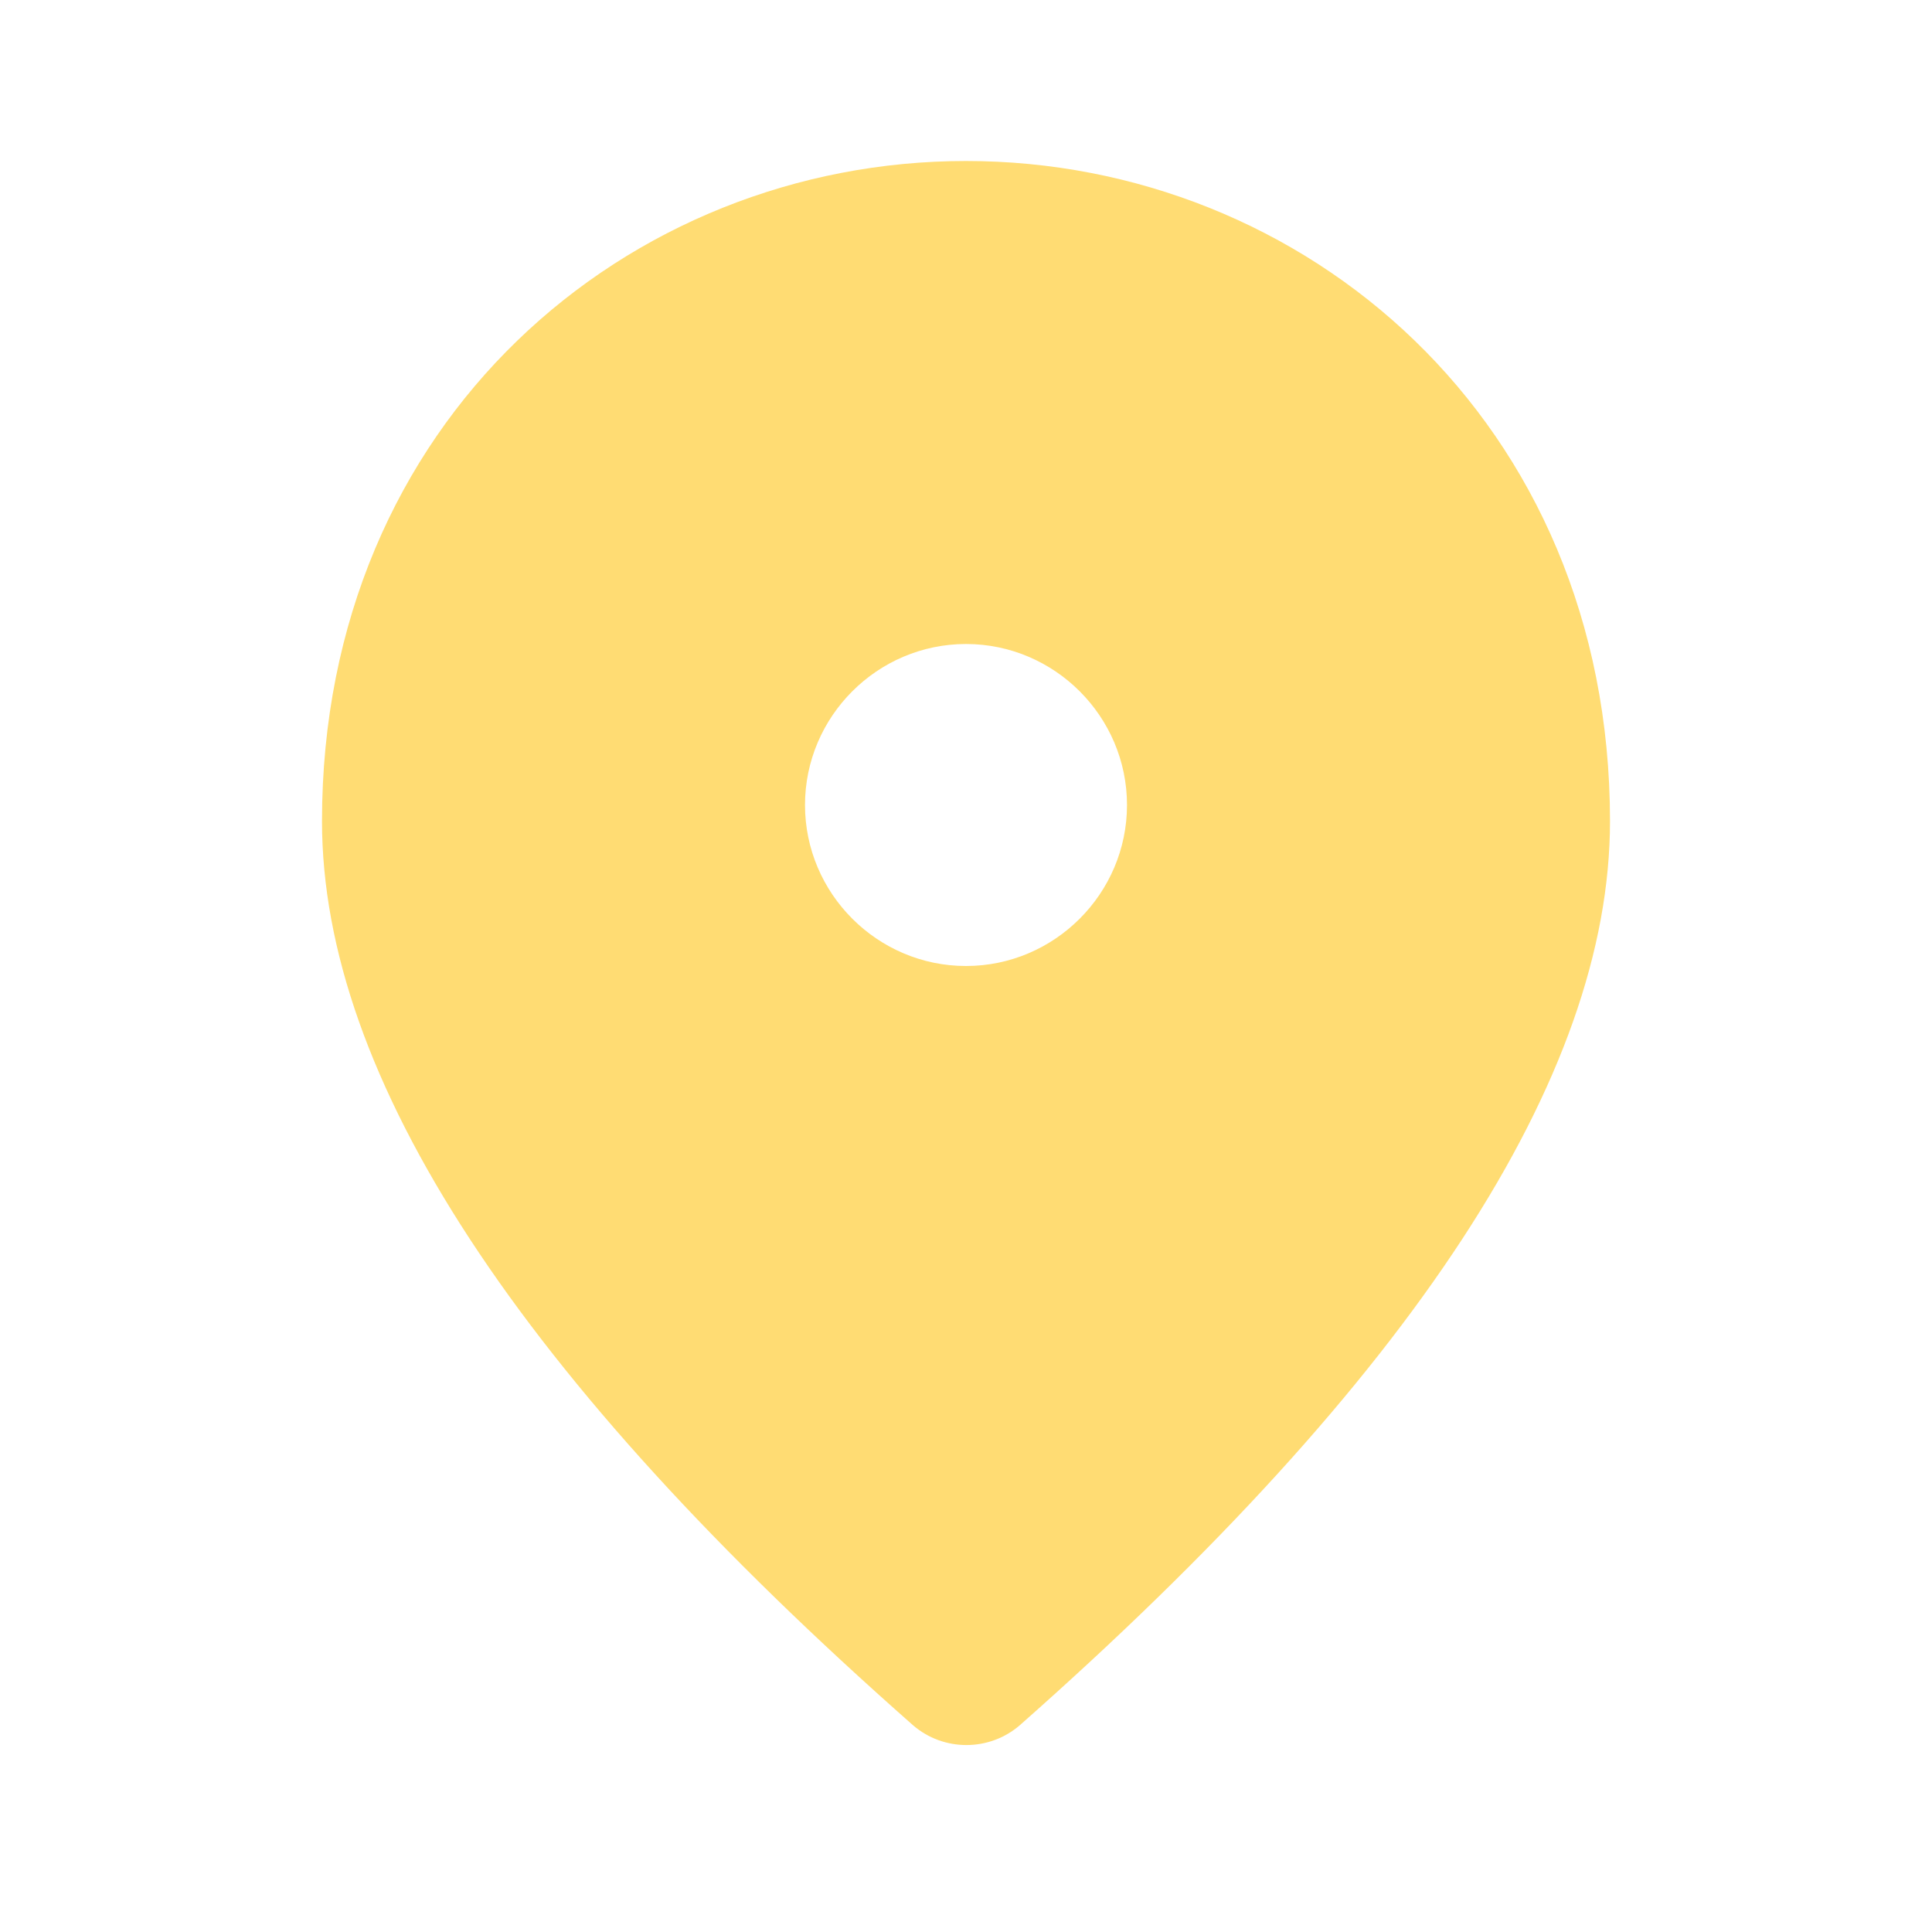 <svg xmlns="http://www.w3.org/2000/svg" enable-background="new 0 0 24 24" height="24px" viewBox="0 0 24 24" width="24px" fill="#FFDC73"><g><rect fill="none" height="24" width="24"/></g><g><path d="M12,2c-4.2,0-8,3.22-8,8.2c0,3.18,2.45,6.92,7.34,11.23c0.38,0.33,0.95,0.33,1.33,0C17.55,17.12,20,13.38,20,10.2 C20,5.22,16.2,2,12,2z M12,12c-1.1,0-2-0.9-2-2c0-1.1,0.9-2,2-2c1.1,0,2,0.9,2,2C14,11.1,13.1,12,12,12z"/></g></svg>

